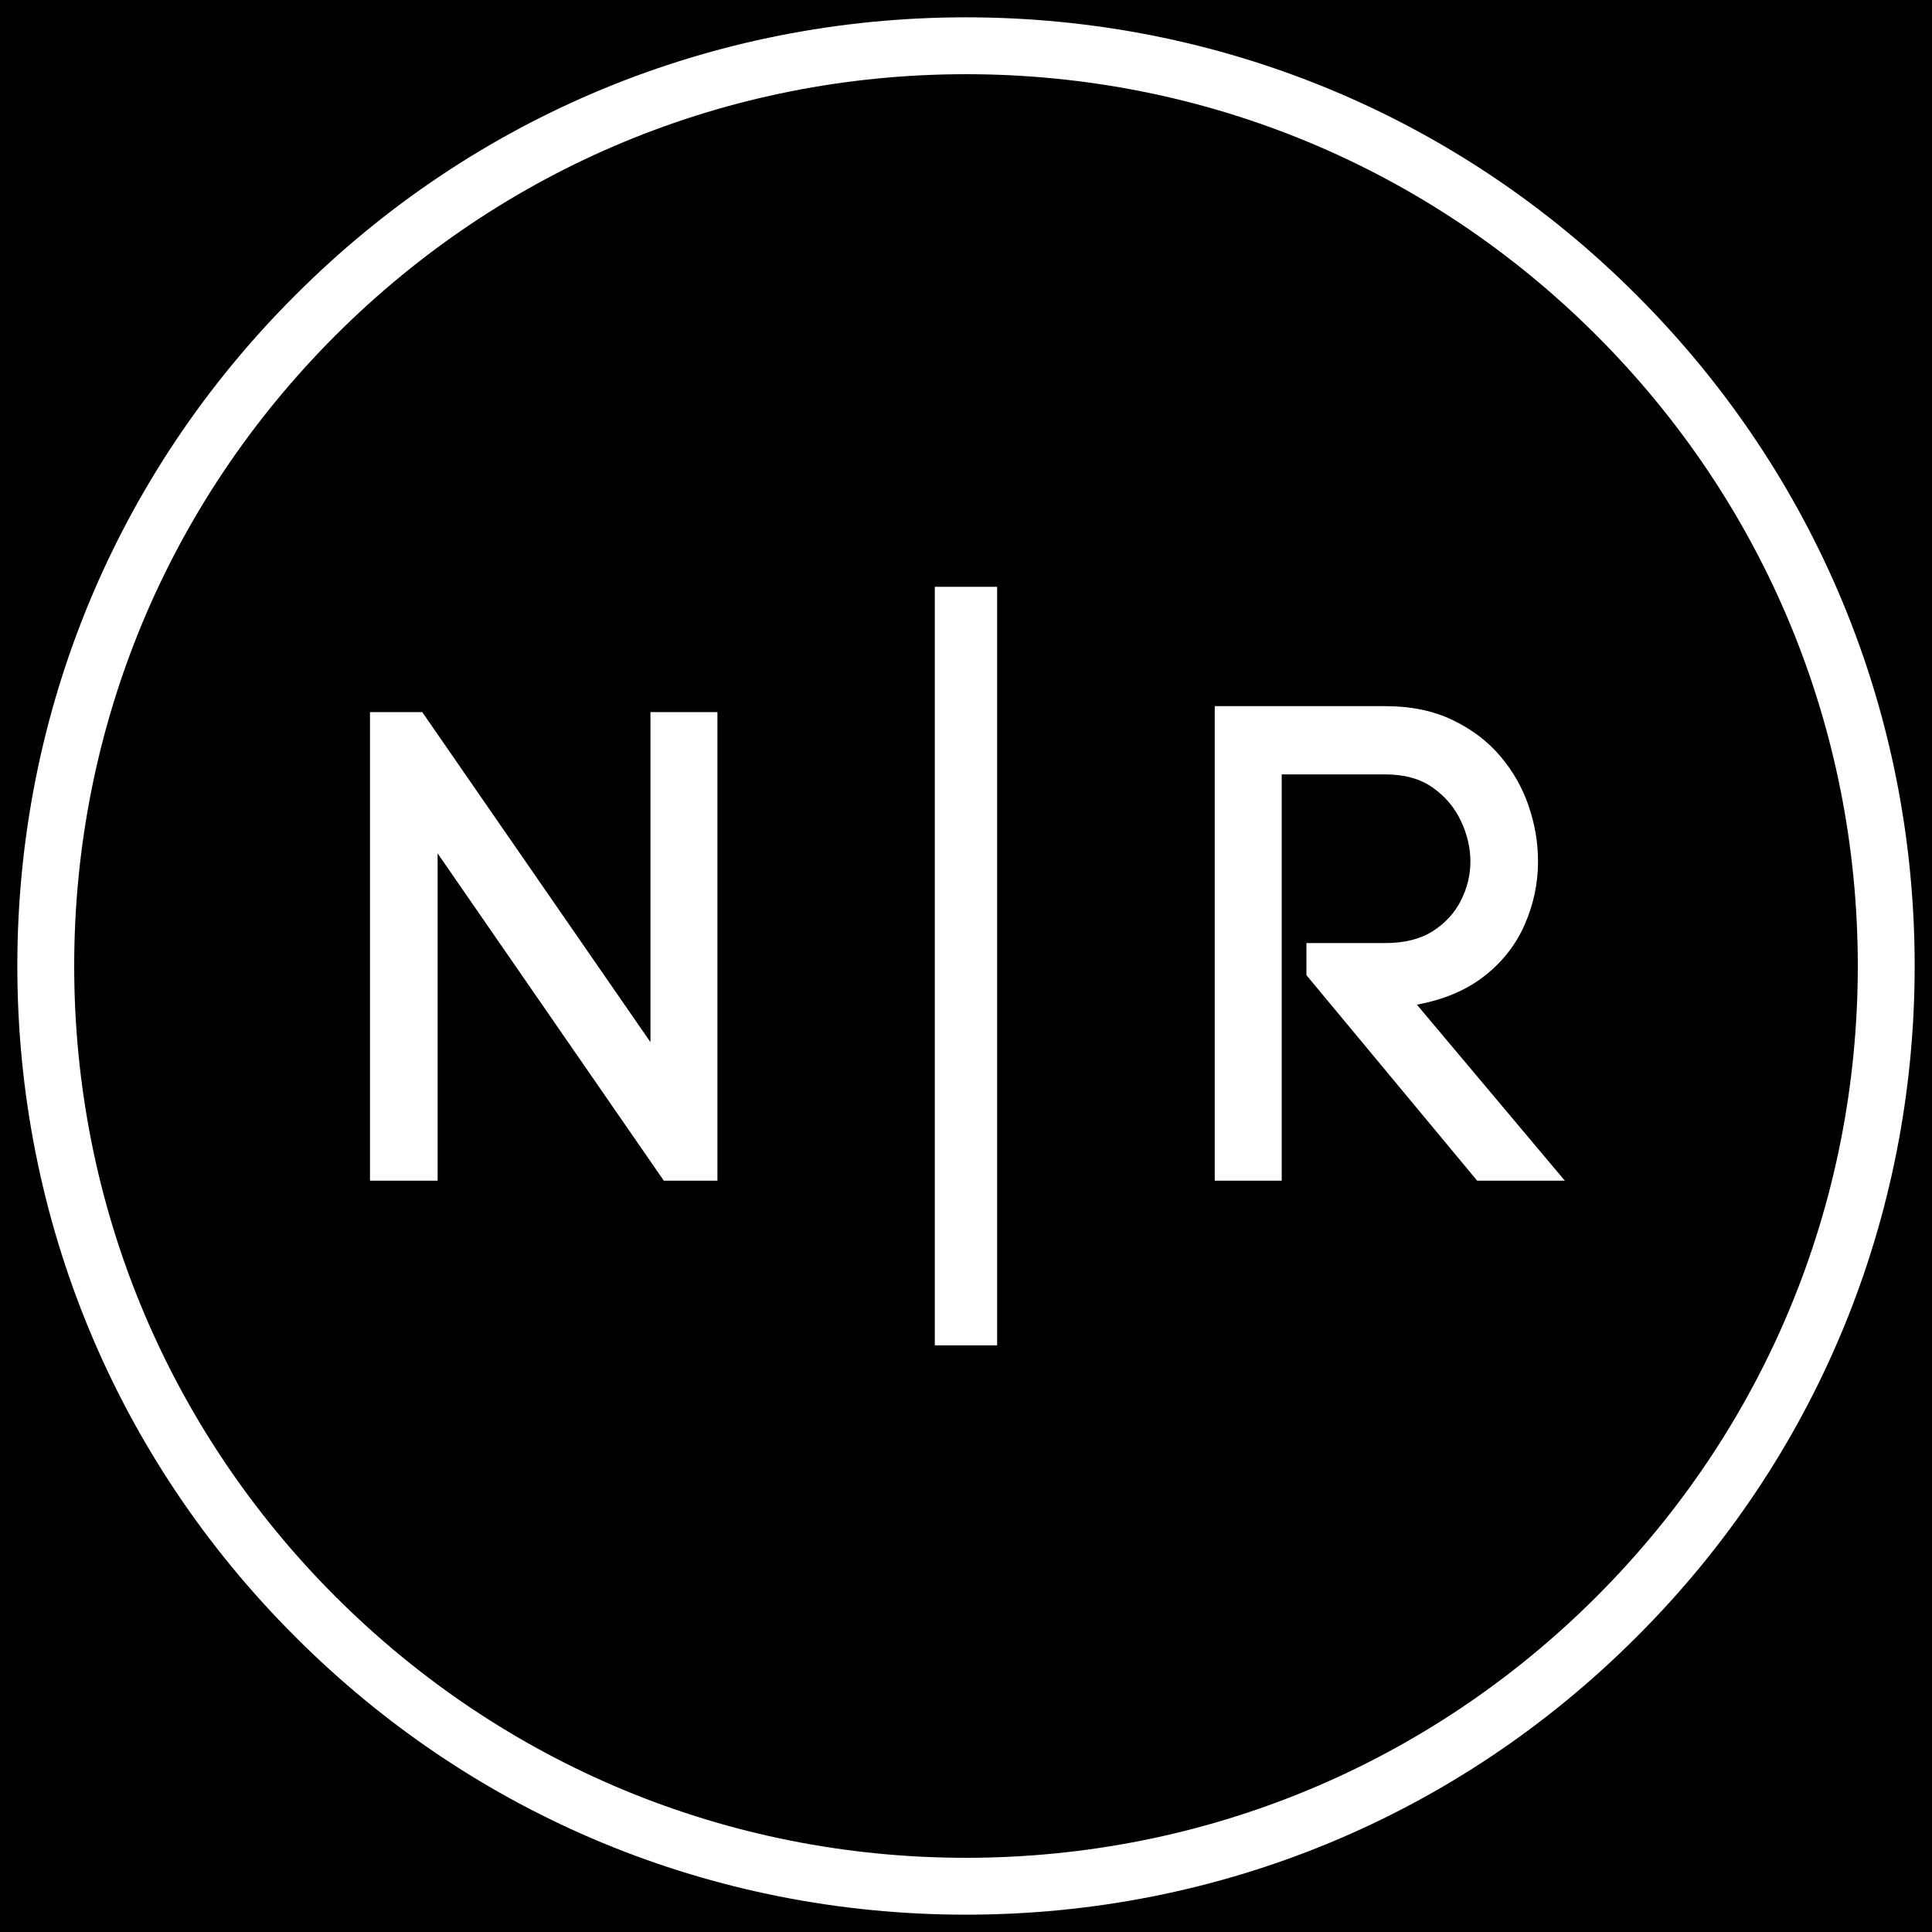 <svg xmlns="http://www.w3.org/2000/svg" xmlns:xlink="http://www.w3.org/1999/xlink" width="500" zoomAndPan="magnify" viewBox="0 0 375 375" height="500" preserveAspectRatio="xMidYMid meet" version="1.0"><defs><g/><clipPath id="cbcf540175"><path d="M 3.363 3.363 L 371.637 3.363 L 371.637 371.637 L 3.363 371.637 Z M 3.363 3.363 " clip-rule="nonzero"/></clipPath><clipPath id="83a6bcecd0"><path d="M 187.5 371.637 C 138.336 371.637 92.047 352.504 57.309 317.691 C 22.496 282.953 3.363 236.664 3.363 187.5 C 3.363 138.336 22.496 92.047 57.309 57.309 C 92.047 22.496 138.336 3.363 187.5 3.363 C 236.664 3.363 282.953 22.496 317.691 57.309 C 352.504 92.121 371.637 138.336 371.637 187.5 C 371.637 236.664 352.504 282.953 317.691 317.691 C 282.953 352.504 236.664 371.637 187.5 371.637 Z M 187.5 14.402 C 141.281 14.402 97.785 32.434 65.109 65.109 C 32.434 97.785 14.402 141.281 14.402 187.5 C 14.402 233.719 32.434 277.215 65.109 309.891 C 97.785 342.566 141.281 360.598 187.5 360.598 C 233.719 360.598 277.215 342.566 309.891 309.891 C 342.566 277.215 360.598 233.719 360.598 187.5 C 360.598 141.281 342.566 97.785 309.891 65.109 C 277.215 32.434 233.719 14.402 187.5 14.402 Z M 187.5 14.402 " clip-rule="nonzero"/></clipPath></defs><rect x="-37.5" width="450" fill="#ffffff" y="-37.5" height="450" fill-opacity="1"/><rect x="-37.5" width="450" fill="#000000" y="-37.5" height="450" fill-opacity="1"/><g clip-path="url(#cbcf540175)"><g clip-path="url(#83a6bcecd0)"><path fill="#ffffff" d="M 3.363 3.363 L 371.637 3.363 L 371.637 371.637 L 3.363 371.637 Z M 3.363 3.363 " fill-opacity="1" fill-rule="nonzero"/></g></g><g fill="#ffffff" fill-opacity="1"><g transform="translate(60.642, 229.17)"><g><path d="M 11.172 -90.953 L 21.312 -90.953 L 65.609 -26.891 L 65.609 -90.953 L 78.609 -90.953 L 78.609 0 L 68.203 0 L 24.297 -63.531 L 24.297 0 L 11.172 0 Z M 11.172 -90.953 "/></g></g></g><g fill="#ffffff" fill-opacity="1"><g transform="translate(224.608, 229.17)"><g><path d="M 44.297 -46.125 C 48.023 -46.125 51.102 -46.898 53.531 -48.453 C 55.957 -50.016 57.773 -52.008 58.984 -54.438 C 60.191 -56.863 60.797 -59.375 60.797 -61.969 C 60.797 -64.57 60.191 -67.172 58.984 -69.766 C 57.773 -72.367 55.957 -74.535 53.531 -76.266 C 51.102 -77.992 48.023 -78.859 44.297 -78.859 L 24.172 -78.859 L 24.172 0 L 11.172 0 L 11.172 -92.109 L 44.297 -92.109 C 49.234 -92.109 53.562 -91.219 57.281 -89.438 C 61.008 -87.664 64.109 -85.328 66.578 -82.422 C 69.047 -79.523 70.883 -76.301 72.094 -72.75 C 73.312 -69.195 73.922 -65.602 73.922 -61.969 C 73.922 -57.727 73.055 -53.633 71.328 -49.688 C 69.598 -45.75 66.977 -42.414 63.469 -39.688 C 59.957 -36.957 55.602 -35.117 50.406 -34.172 L 79.125 0 L 62.109 0 L 28.969 -39.891 L 28.969 -46.125 Z M 44.297 -46.125 "/></g></g></g><path stroke-linecap="butt" transform="matrix(0, -1.728, 1.728, 0, 181.449, 261.13)" fill="none" stroke-linejoin="miter" d="M 0.001 3.499 L 85.204 3.499 " stroke="#ffffff" stroke-width="7" stroke-opacity="1" stroke-miterlimit="4"/></svg>